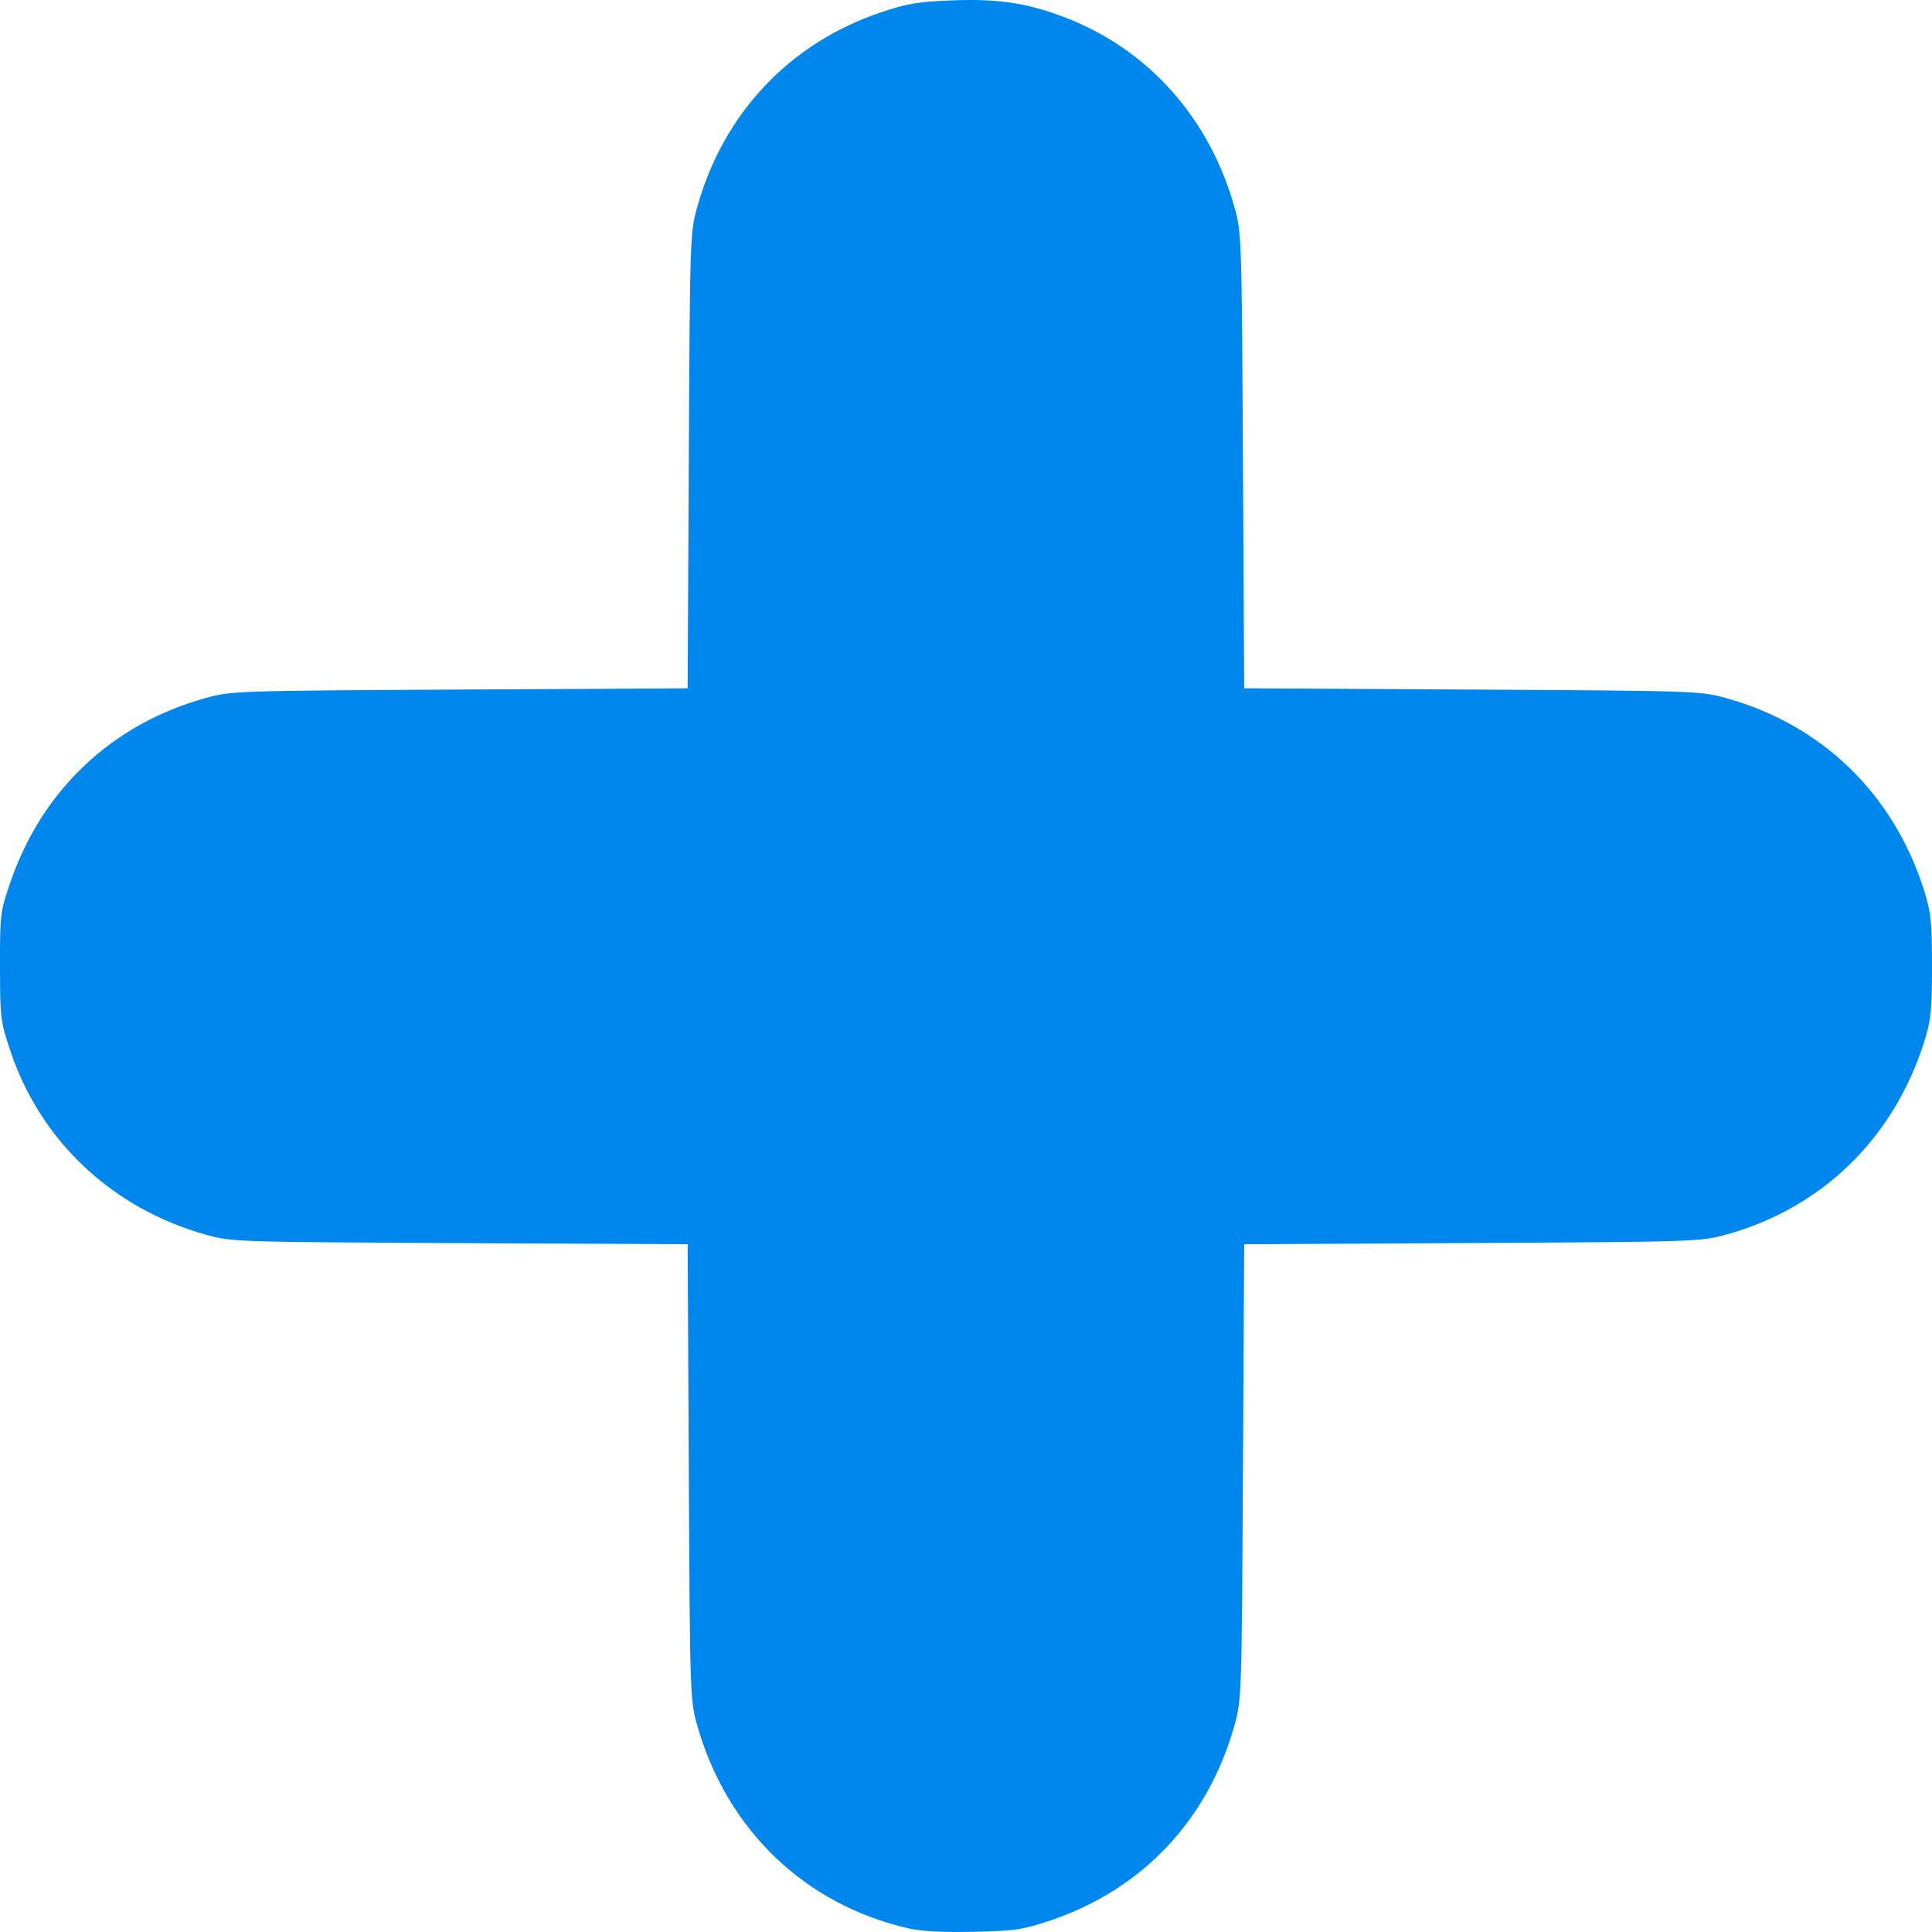 <svg xmlns="http://www.w3.org/2000/svg" width="150mm" height="150mm" viewBox="0 0 150 150">
  <path d="M70.548 149.719c-8.083-1.84-14.154-7.691-16.442-15.847-.523-1.865-.543-2.488-.628-19.597l-.088-17.672-17.69-.088c-17.357-.086-17.73-.099-19.708-.65C8.739 93.842 3.156 88.602.813 81.615.037 79.3.005 79.044 0 75.022c-.004-4.077.016-4.244.83-6.592 2.47-7.137 7.891-12.232 15.152-14.24 1.983-.548 2.403-.562 19.716-.654l17.691-.095.088-17.672c.087-17.337.099-17.71.651-19.686C56.165 8.798 61.312 3.34 68.394.959 70.445.27 71.28.13 73.98.027c3.648-.139 5.985.238 9.025 1.453 6.283 2.514 10.925 7.791 12.832 14.59.56 1.996.57 2.312.665 19.699l.096 17.67 17.69.098c17.345.097 17.73.11 19.721.662 7.492 2.078 13.037 7.478 15.394 14.992.518 1.652.596 2.415.597 5.831 0 3.42-.077 4.177-.597 5.832-2.357 7.506-7.95 12.957-15.394 15.002-1.984.545-2.43.56-19.72.652l-17.691.095-.096 17.672c-.094 17.388-.105 17.704-.665 19.7-2.052 7.315-7.142 12.716-14.244 15.114-2.178.735-2.755.822-5.965.895-2.374.055-4.06-.033-5.08-.265z" fill="#0087ee"/>
</svg>
